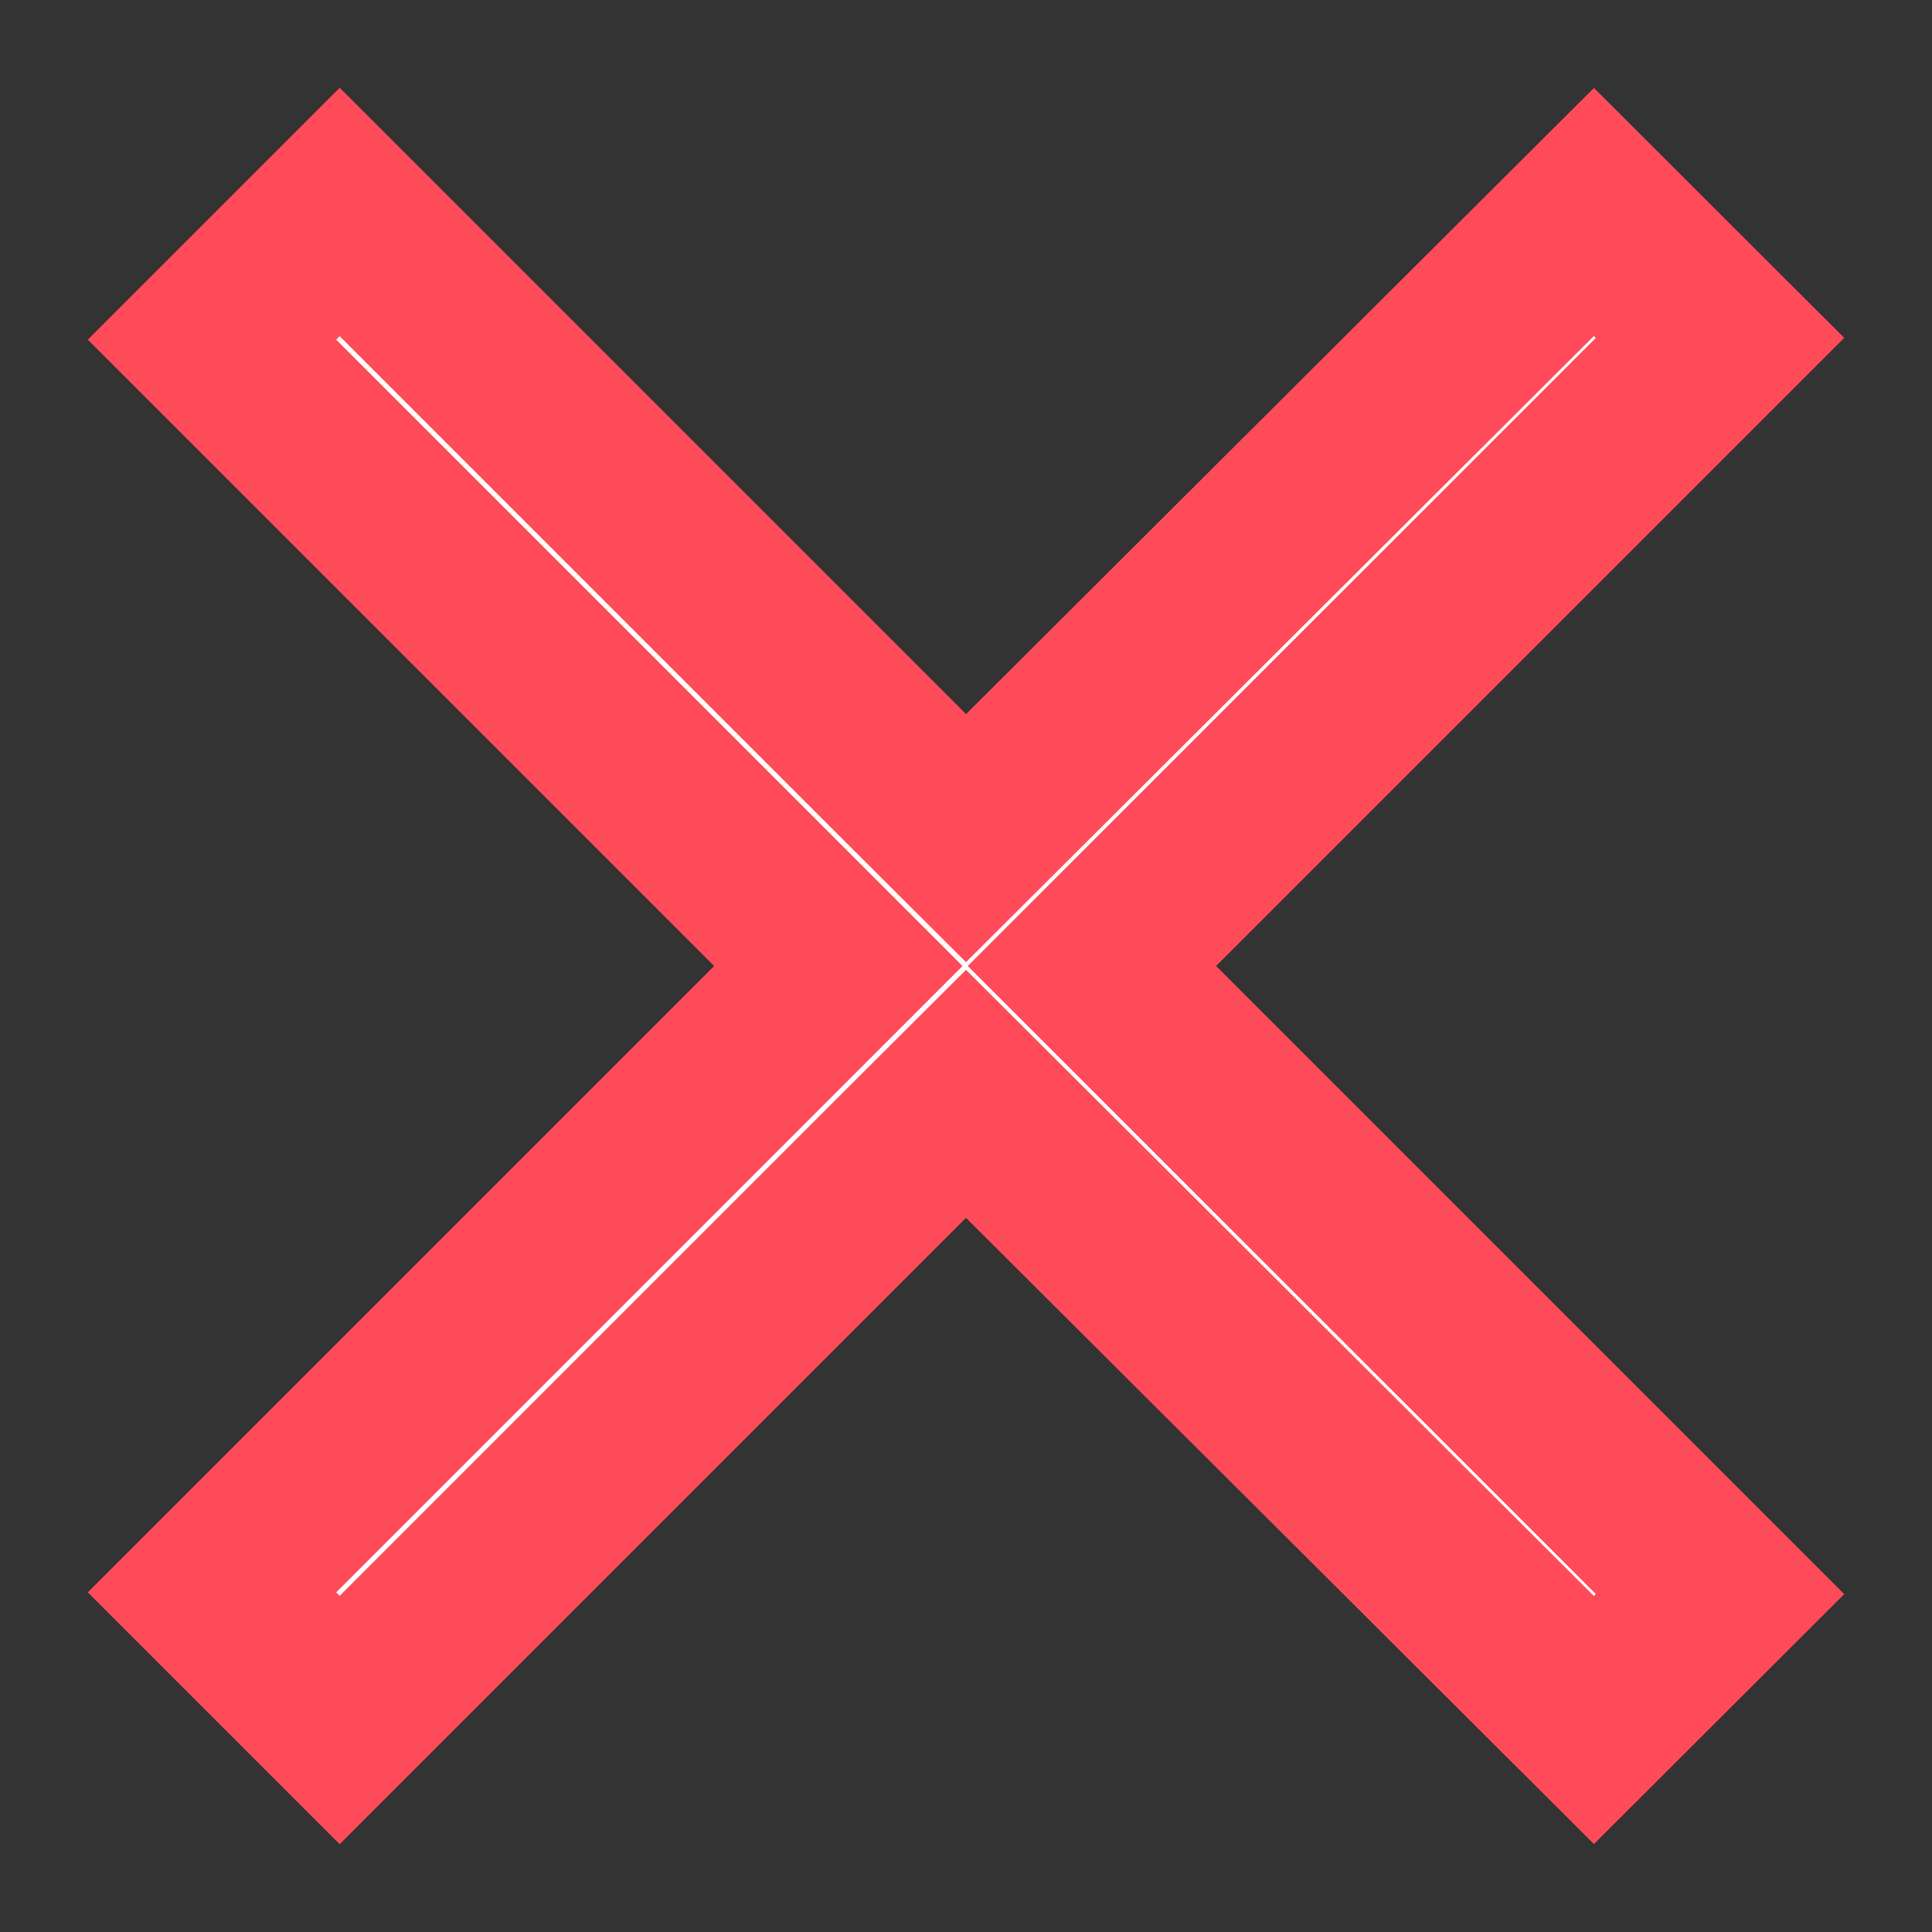 <svg width="11" height="11" viewBox="0 0 11 11" fill="none" xmlns="http://www.w3.org/2000/svg">
<rect x="0" y="0" width="11" height="11" fill="#333333" stroke="none"/>
<path d="M9.793 1.924L6.571 5.146L6.217 5.5L6.571 5.854L9.793 9.076L9.075 9.793L5.853 6.58L5.5 6.228L5.146 6.581L1.934 9.793L1.207 9.066L4.419 5.854L4.773 5.5L4.419 5.146L1.207 1.934L1.934 1.207L5.146 4.419L5.5 4.772L5.853 4.42L9.075 1.207L9.793 1.924Z" fill="white" stroke="#FF4B59"/>
</svg>
